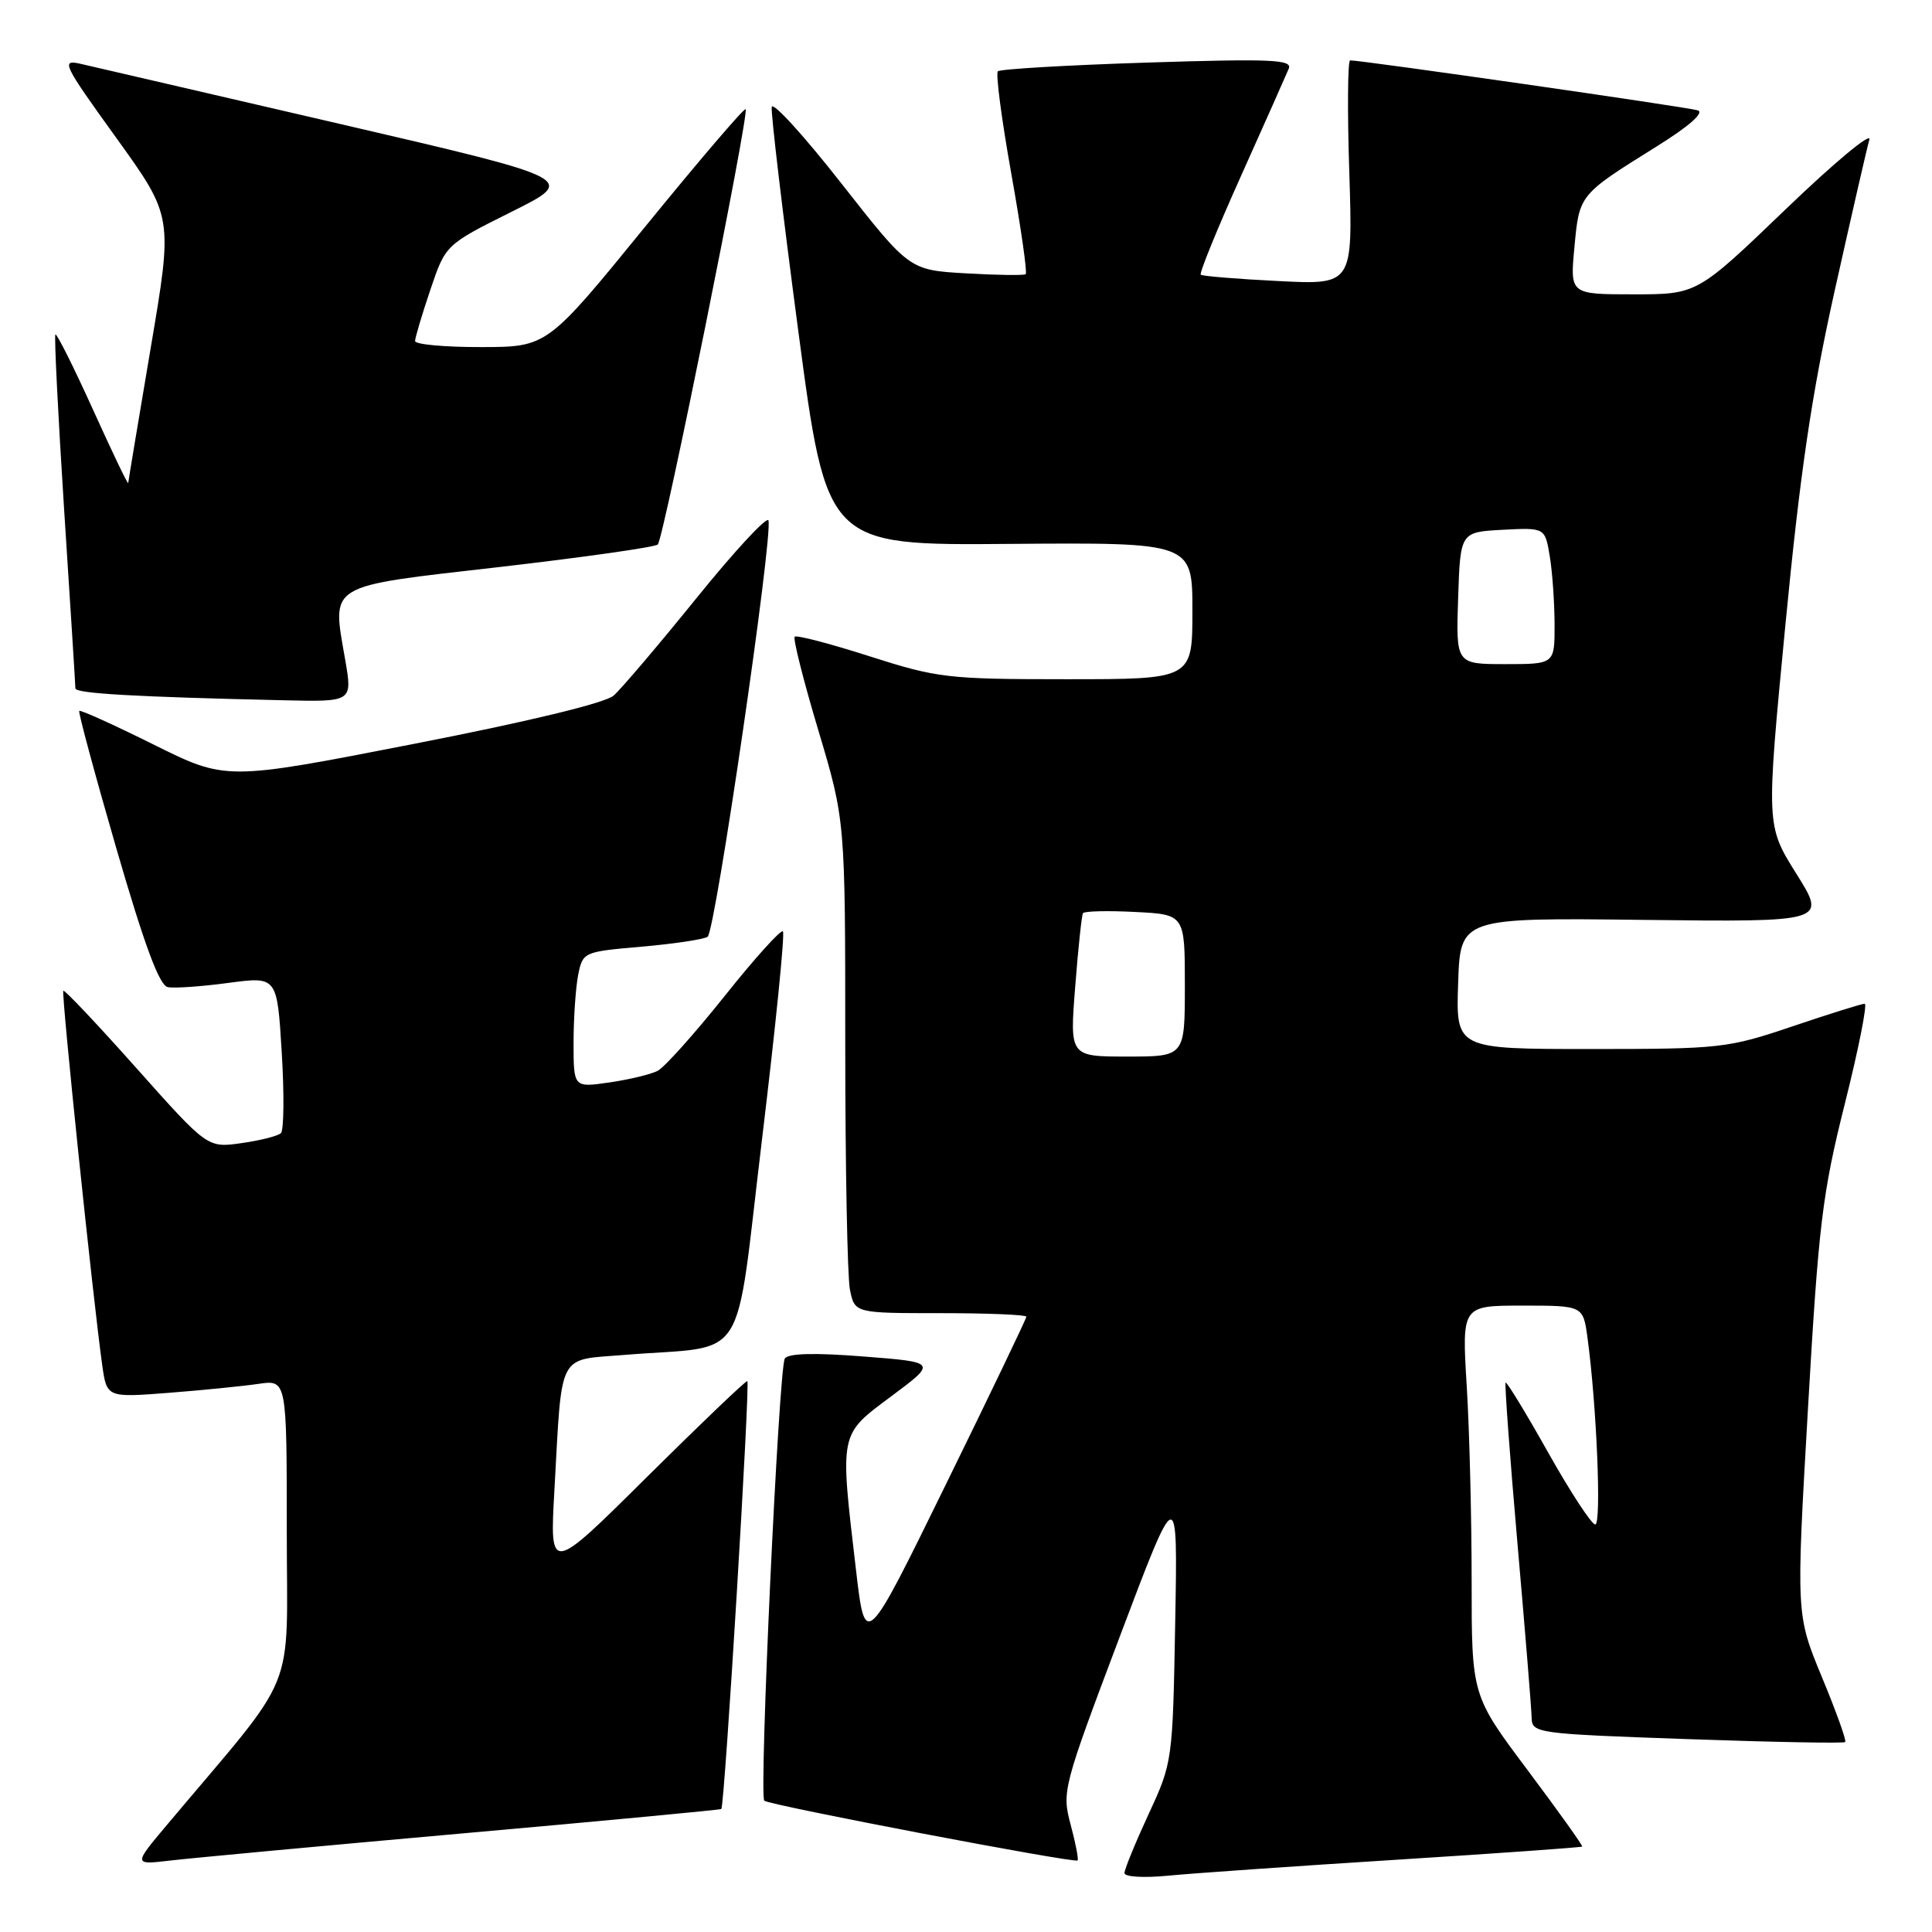 <?xml version="1.0" encoding="UTF-8" standalone="no"?>
<!DOCTYPE svg PUBLIC "-//W3C//DTD SVG 1.1//EN" "http://www.w3.org/Graphics/SVG/1.1/DTD/svg11.dtd" >
<svg xmlns="http://www.w3.org/2000/svg" xmlns:xlink="http://www.w3.org/1999/xlink" version="1.1" viewBox="0 0 256 256">
 <g >
 <path fill="currentColor"
d=" M 184.98 246.43 C 198.44 245.58 209.55 244.79 209.65 244.68 C 209.76 244.57 206.51 240.02 202.43 234.57 C 195.00 224.66 195.00 224.66 195.00 209.48 C 195.00 201.14 194.71 189.52 194.35 183.66 C 193.70 173.00 193.70 173.00 201.73 173.00 C 209.77 173.00 209.77 173.00 210.35 177.25 C 211.57 186.22 212.22 202.00 211.38 202.00 C 210.90 202.00 208.08 197.70 205.13 192.45 C 202.18 187.20 199.64 183.04 199.50 183.20 C 199.36 183.37 200.06 192.95 201.07 204.50 C 202.08 216.05 202.93 226.45 202.95 227.61 C 203.00 229.66 203.56 229.74 223.58 230.44 C 234.90 230.84 244.32 231.02 244.50 230.83 C 244.69 230.64 243.30 226.77 241.41 222.22 C 237.99 213.95 237.99 213.95 239.56 186.73 C 240.97 162.24 241.46 158.17 244.45 146.25 C 246.28 138.96 247.46 133.00 247.08 133.00 C 246.69 133.00 242.38 134.35 237.50 136.00 C 228.95 138.89 227.97 139.00 210.77 139.00 C 192.92 139.00 192.92 139.00 193.21 130.30 C 193.50 121.60 193.50 121.60 217.77 121.89 C 242.03 122.17 242.03 122.17 238.03 115.78 C 234.02 109.39 234.02 109.39 236.56 82.94 C 238.52 62.63 240.03 52.33 243.11 38.50 C 245.32 28.60 247.38 19.60 247.70 18.50 C 248.03 17.40 243.02 21.56 236.59 27.75 C 224.88 39.00 224.88 39.00 216.46 39.00 C 208.03 39.00 208.03 39.00 208.62 32.75 C 209.27 25.76 209.22 25.83 219.46 19.44 C 223.80 16.74 225.87 14.92 224.96 14.62 C 223.68 14.20 180.46 7.99 178.90 8.00 C 178.58 8.00 178.52 14.69 178.79 22.87 C 179.26 37.74 179.26 37.74 169.38 37.24 C 163.95 36.97 159.32 36.59 159.11 36.40 C 158.89 36.21 161.30 30.30 164.46 23.27 C 167.61 16.25 170.45 9.86 170.77 9.09 C 171.25 7.89 168.43 7.77 152.05 8.29 C 141.44 8.63 132.52 9.15 132.22 9.45 C 131.92 9.75 132.72 15.84 134.00 23.00 C 135.28 30.16 136.14 36.15 135.91 36.33 C 135.69 36.51 132.12 36.46 128.00 36.22 C 120.50 35.79 120.50 35.79 111.50 24.32 C 106.55 18.00 102.39 13.44 102.26 14.17 C 102.12 14.90 103.71 28.27 105.78 43.88 C 109.55 72.27 109.55 72.27 133.77 72.07 C 158.00 71.88 158.00 71.88 158.00 80.94 C 158.00 90.00 158.00 90.00 141.35 90.00 C 125.56 90.00 124.22 89.84 115.22 86.96 C 110.01 85.29 105.54 84.12 105.30 84.37 C 105.06 84.61 106.46 90.19 108.43 96.76 C 112.00 108.71 112.00 108.71 112.00 138.23 C 112.00 154.47 112.28 169.16 112.62 170.88 C 113.25 174.00 113.25 174.00 124.62 174.00 C 130.88 174.00 136.00 174.21 136.00 174.47 C 136.00 174.72 131.20 184.73 125.32 196.72 C 114.65 218.50 114.65 218.50 113.42 208.00 C 111.27 189.65 111.16 190.19 118.12 185.00 C 124.16 180.50 124.16 180.50 114.39 179.74 C 107.91 179.23 104.42 179.32 103.99 180.02 C 103.19 181.31 100.56 237.89 101.27 238.60 C 101.85 239.18 142.35 246.91 142.78 246.52 C 142.94 246.38 142.53 244.25 141.87 241.79 C 140.69 237.40 140.83 236.87 148.36 216.90 C 156.06 196.50 156.06 196.50 155.72 215.00 C 155.39 233.38 155.36 233.55 152.19 240.39 C 150.44 244.18 149.00 247.69 149.00 248.19 C 149.00 248.70 151.55 248.85 154.75 248.54 C 157.91 248.23 171.52 247.28 184.98 246.43 Z  M 61.46 242.92 C 80.14 241.26 95.50 239.81 95.58 239.70 C 96.03 239.10 99.44 183.00 99.02 183.00 C 98.75 183.00 92.75 188.74 85.68 195.75 C 72.84 208.50 72.84 208.50 73.46 197.50 C 74.50 178.86 73.77 180.27 82.78 179.53 C 99.42 178.17 97.27 181.56 100.98 150.89 C 102.77 136.05 104.02 123.68 103.74 123.41 C 103.47 123.14 99.99 126.99 96.02 131.98 C 92.04 136.96 88.05 141.43 87.14 141.89 C 86.24 142.36 83.36 143.05 80.75 143.43 C 76.00 144.12 76.00 144.12 76.00 138.19 C 76.00 134.92 76.28 130.87 76.61 129.18 C 77.22 126.15 77.32 126.11 85.00 125.44 C 89.27 125.07 93.21 124.48 93.76 124.13 C 94.78 123.49 102.46 70.88 101.82 68.96 C 101.63 68.38 97.34 73.00 92.30 79.24 C 87.26 85.47 82.31 91.29 81.31 92.17 C 80.19 93.15 70.02 95.61 54.73 98.59 C 29.95 103.43 29.95 103.43 20.36 98.66 C 15.08 96.04 10.65 94.03 10.50 94.20 C 10.35 94.36 12.57 102.60 15.44 112.50 C 19.14 125.25 21.12 130.59 22.23 130.80 C 23.10 130.97 26.71 130.72 30.26 130.24 C 36.72 129.38 36.72 129.38 37.33 139.42 C 37.67 144.94 37.62 149.77 37.22 150.15 C 36.82 150.53 34.48 151.12 32.00 151.47 C 27.50 152.11 27.50 152.11 18.09 141.55 C 12.92 135.74 8.55 131.12 8.39 131.28 C 8.10 131.57 12.32 172.15 13.54 180.85 C 14.15 185.19 14.15 185.19 22.33 184.56 C 26.82 184.21 32.19 183.67 34.25 183.37 C 38.00 182.82 38.00 182.82 38.00 202.86 C 38.00 225.14 39.74 220.86 22.12 241.81 C 17.66 247.11 17.66 247.11 22.58 246.53 C 25.29 246.21 42.78 244.58 61.46 242.92 Z  M 45.75 87.48 C 43.98 77.22 43.04 77.79 66.21 75.13 C 77.37 73.84 86.80 72.50 87.16 72.15 C 87.94 71.39 99.32 14.98 98.80 14.47 C 98.61 14.28 92.61 21.29 85.48 30.05 C 72.50 45.98 72.50 45.98 63.75 45.99 C 58.94 46.00 55.00 45.64 55.00 45.19 C 55.00 44.75 55.91 41.70 57.02 38.41 C 59.04 32.43 59.04 32.43 67.77 28.07 C 76.50 23.72 76.50 23.72 45.00 16.41 C 27.67 12.39 12.23 8.81 10.69 8.46 C 8.04 7.85 8.33 8.45 15.40 18.26 C 22.92 28.70 22.92 28.70 19.97 46.10 C 18.35 55.67 17.01 63.73 16.99 64.00 C 16.96 64.28 14.86 59.89 12.31 54.25 C 9.75 48.61 7.52 44.15 7.34 44.32 C 7.17 44.50 7.69 54.96 8.50 67.57 C 9.32 80.18 9.99 90.82 9.99 91.21 C 10.00 91.89 17.81 92.34 37.60 92.79 C 46.70 93.00 46.70 93.00 45.75 87.48 Z  M 142.47 130.75 C 142.86 125.66 143.33 121.28 143.50 121.00 C 143.67 120.73 146.77 120.65 150.40 120.84 C 157.00 121.17 157.00 121.17 157.00 130.59 C 157.00 140.00 157.00 140.00 149.37 140.00 C 141.74 140.00 141.74 140.00 142.47 130.75 Z  M 193.21 79.25 C 193.50 70.50 193.50 70.50 199.11 70.20 C 204.72 69.91 204.72 69.91 205.35 73.70 C 205.70 75.79 205.98 79.86 205.99 82.75 C 206.00 88.00 206.00 88.00 199.46 88.00 C 192.92 88.00 192.92 88.00 193.21 79.25 Z "/>
</g>
</svg>